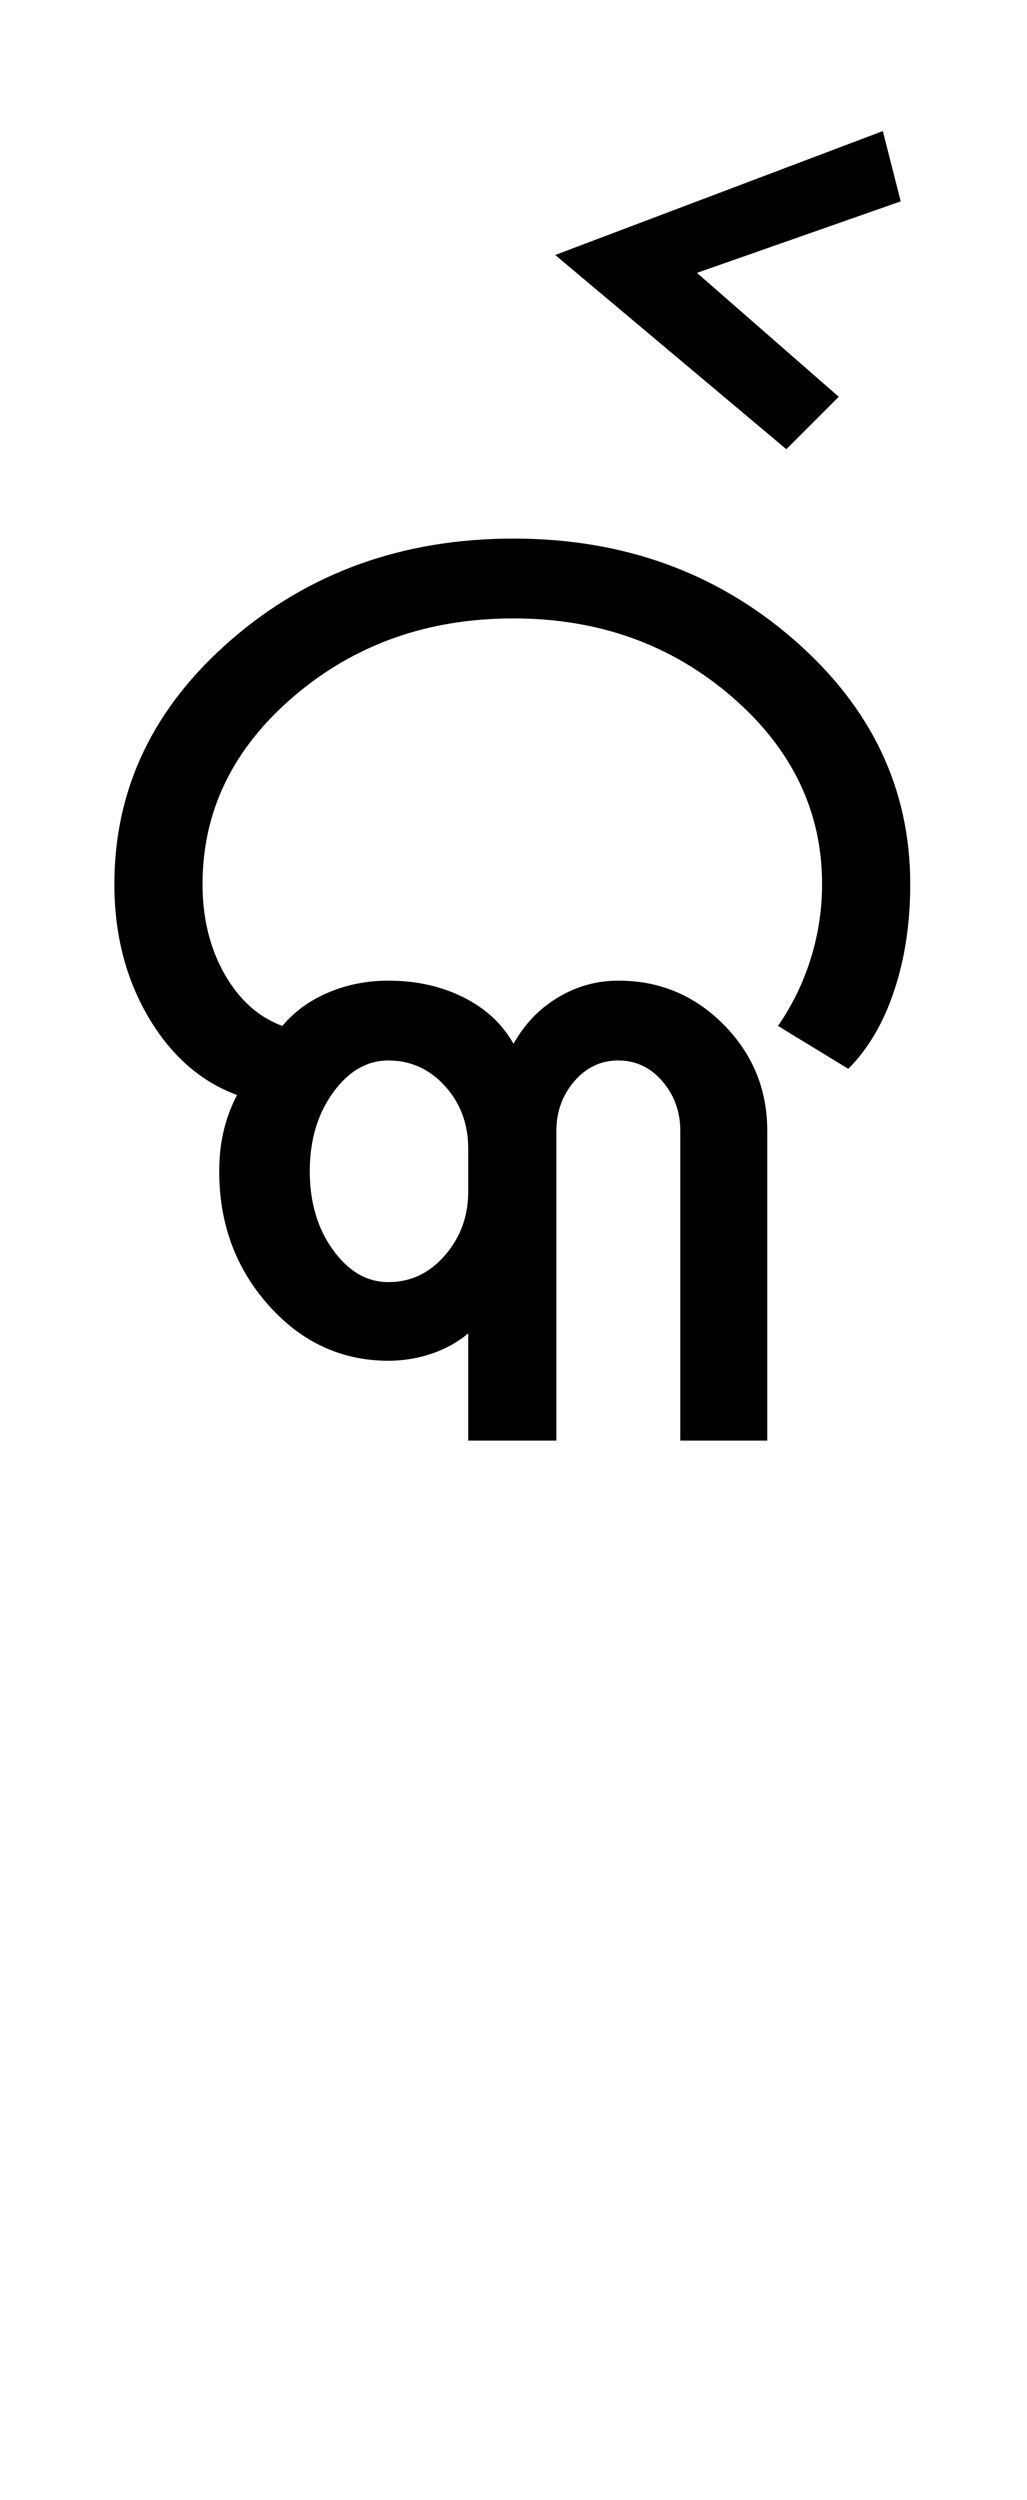 <?xml version="1.0" encoding="UTF-8"?>
<svg xmlns="http://www.w3.org/2000/svg" xmlns:xlink="http://www.w3.org/1999/xlink" width="215.5pt" height="524.5pt" viewBox="0 0 215.5 524.5" version="1.1">
<defs>
<g>
<symbol overflow="visible" id="glyph0-0">
<path style="stroke:none;" d="M 8.5 0 L 8.5 -170.5 L 76.5 -170.5 L 76.5 0 Z M 17 -8.5 L 68 -8.5 L 68 -162 L 17 -162 Z M 17 -8.5 "/>
</symbol>
<symbol overflow="visible" id="glyph0-1">
<path style="stroke:none;" d="M 82.25 0 L 82.25 -22.5 C 80.082 -20.664 77.539 -19.25 74.625 -18.25 C 71.707 -17.25 68.664 -16.75 65.5 -16.75 C 55.664 -16.75 47.289 -20.625 40.375 -28.375 C 33.457 -36.125 30 -45.5 30 -56.5 C 30 -59.664 30.332 -62.582 31 -65.25 C 31.664 -67.914 32.582 -70.332 33.75 -72.5 C 26.082 -75.332 19.875 -80.789 15.125 -88.875 C 10.375 -96.957 8 -106.25 8 -116.75 C 8 -136.75 16.164 -153.832 32.5 -168 C 48.832 -182.164 68.582 -189.25 91.75 -189.25 C 114.75 -189.25 134.375 -182.164 150.625 -168 C 166.875 -153.832 175 -136.75 175 -116.75 C 175 -108.582 173.875 -101.125 171.625 -94.375 C 169.375 -87.625 166.164 -82.164 162 -78 L 147.25 -87 C 150.25 -91.332 152.539 -96.039 154.125 -101.125 C 155.707 -106.207 156.5 -111.414 156.5 -116.75 C 156.5 -132.082 150.164 -145.207 137.5 -156.125 C 124.832 -167.039 109.582 -172.5 91.75 -172.5 C 73.75 -172.5 58.375 -167.039 45.625 -156.125 C 32.875 -145.207 26.5 -132.082 26.5 -116.75 C 26.5 -109.582 28.039 -103.289 31.125 -97.875 C 34.207 -92.457 38.25 -88.832 43.25 -87 C 45.75 -90 48.957 -92.332 52.875 -94 C 56.789 -95.664 61 -96.5 65.5 -96.5 C 71.332 -96.5 76.582 -95.332 81.25 -93 C 85.914 -90.664 89.414 -87.414 91.75 -83.25 C 94.082 -87.414 97.207 -90.664 101.125 -93 C 105.039 -95.332 109.25 -96.5 113.75 -96.5 C 122.414 -96.5 129.789 -93.414 135.875 -87.25 C 141.957 -81.082 145 -73.664 145 -65 L 145 0 L 126.75 0 L 126.75 -65 C 126.75 -69 125.5 -72.457 123 -75.375 C 120.5 -78.289 117.414 -79.75 113.75 -79.75 C 110.082 -79.75 107 -78.289 104.5 -75.375 C 102 -72.457 100.75 -69 100.75 -65 L 100.75 0 Z M 65.5 -33.25 C 70.164 -33.25 74.125 -35.125 77.375 -38.875 C 80.625 -42.625 82.25 -47.082 82.25 -52.25 L 82.25 -61.25 C 82.25 -66.414 80.625 -70.789 77.375 -74.375 C 74.125 -77.957 70.164 -79.75 65.5 -79.75 C 61 -79.75 57.125 -77.5 53.875 -73 C 50.625 -68.5 49 -63 49 -56.5 C 49 -50 50.625 -44.5 53.875 -40 C 57.125 -35.5 61 -33.25 65.5 -33.25 Z M 65.5 -33.25 "/>
</symbol>
<symbol overflow="visible" id="glyph0-2">
<path style="stroke:none;" d="M -34.5 -208 L -83 -248.75 L -14.25 -274.75 L -10.5 -260 L -53.25 -245 L -23.5 -219 Z M -34.5 -208 "/>
</symbol>
</g>
</defs>
<g id="surface1">
<rect x="0" y="0" width="215.5" height="524.5" style="fill:rgb(100%,100%,100%);fill-opacity:1;stroke:none;"/>
<g style="fill:rgb(0%,0%,0%);fill-opacity:1;">
  <use xlink:href="#glyph0-1" x="16" y="302.25"/>
  <use xlink:href="#glyph0-2" x="199.5" y="302.25"/>
</g>
</g>
</svg>
